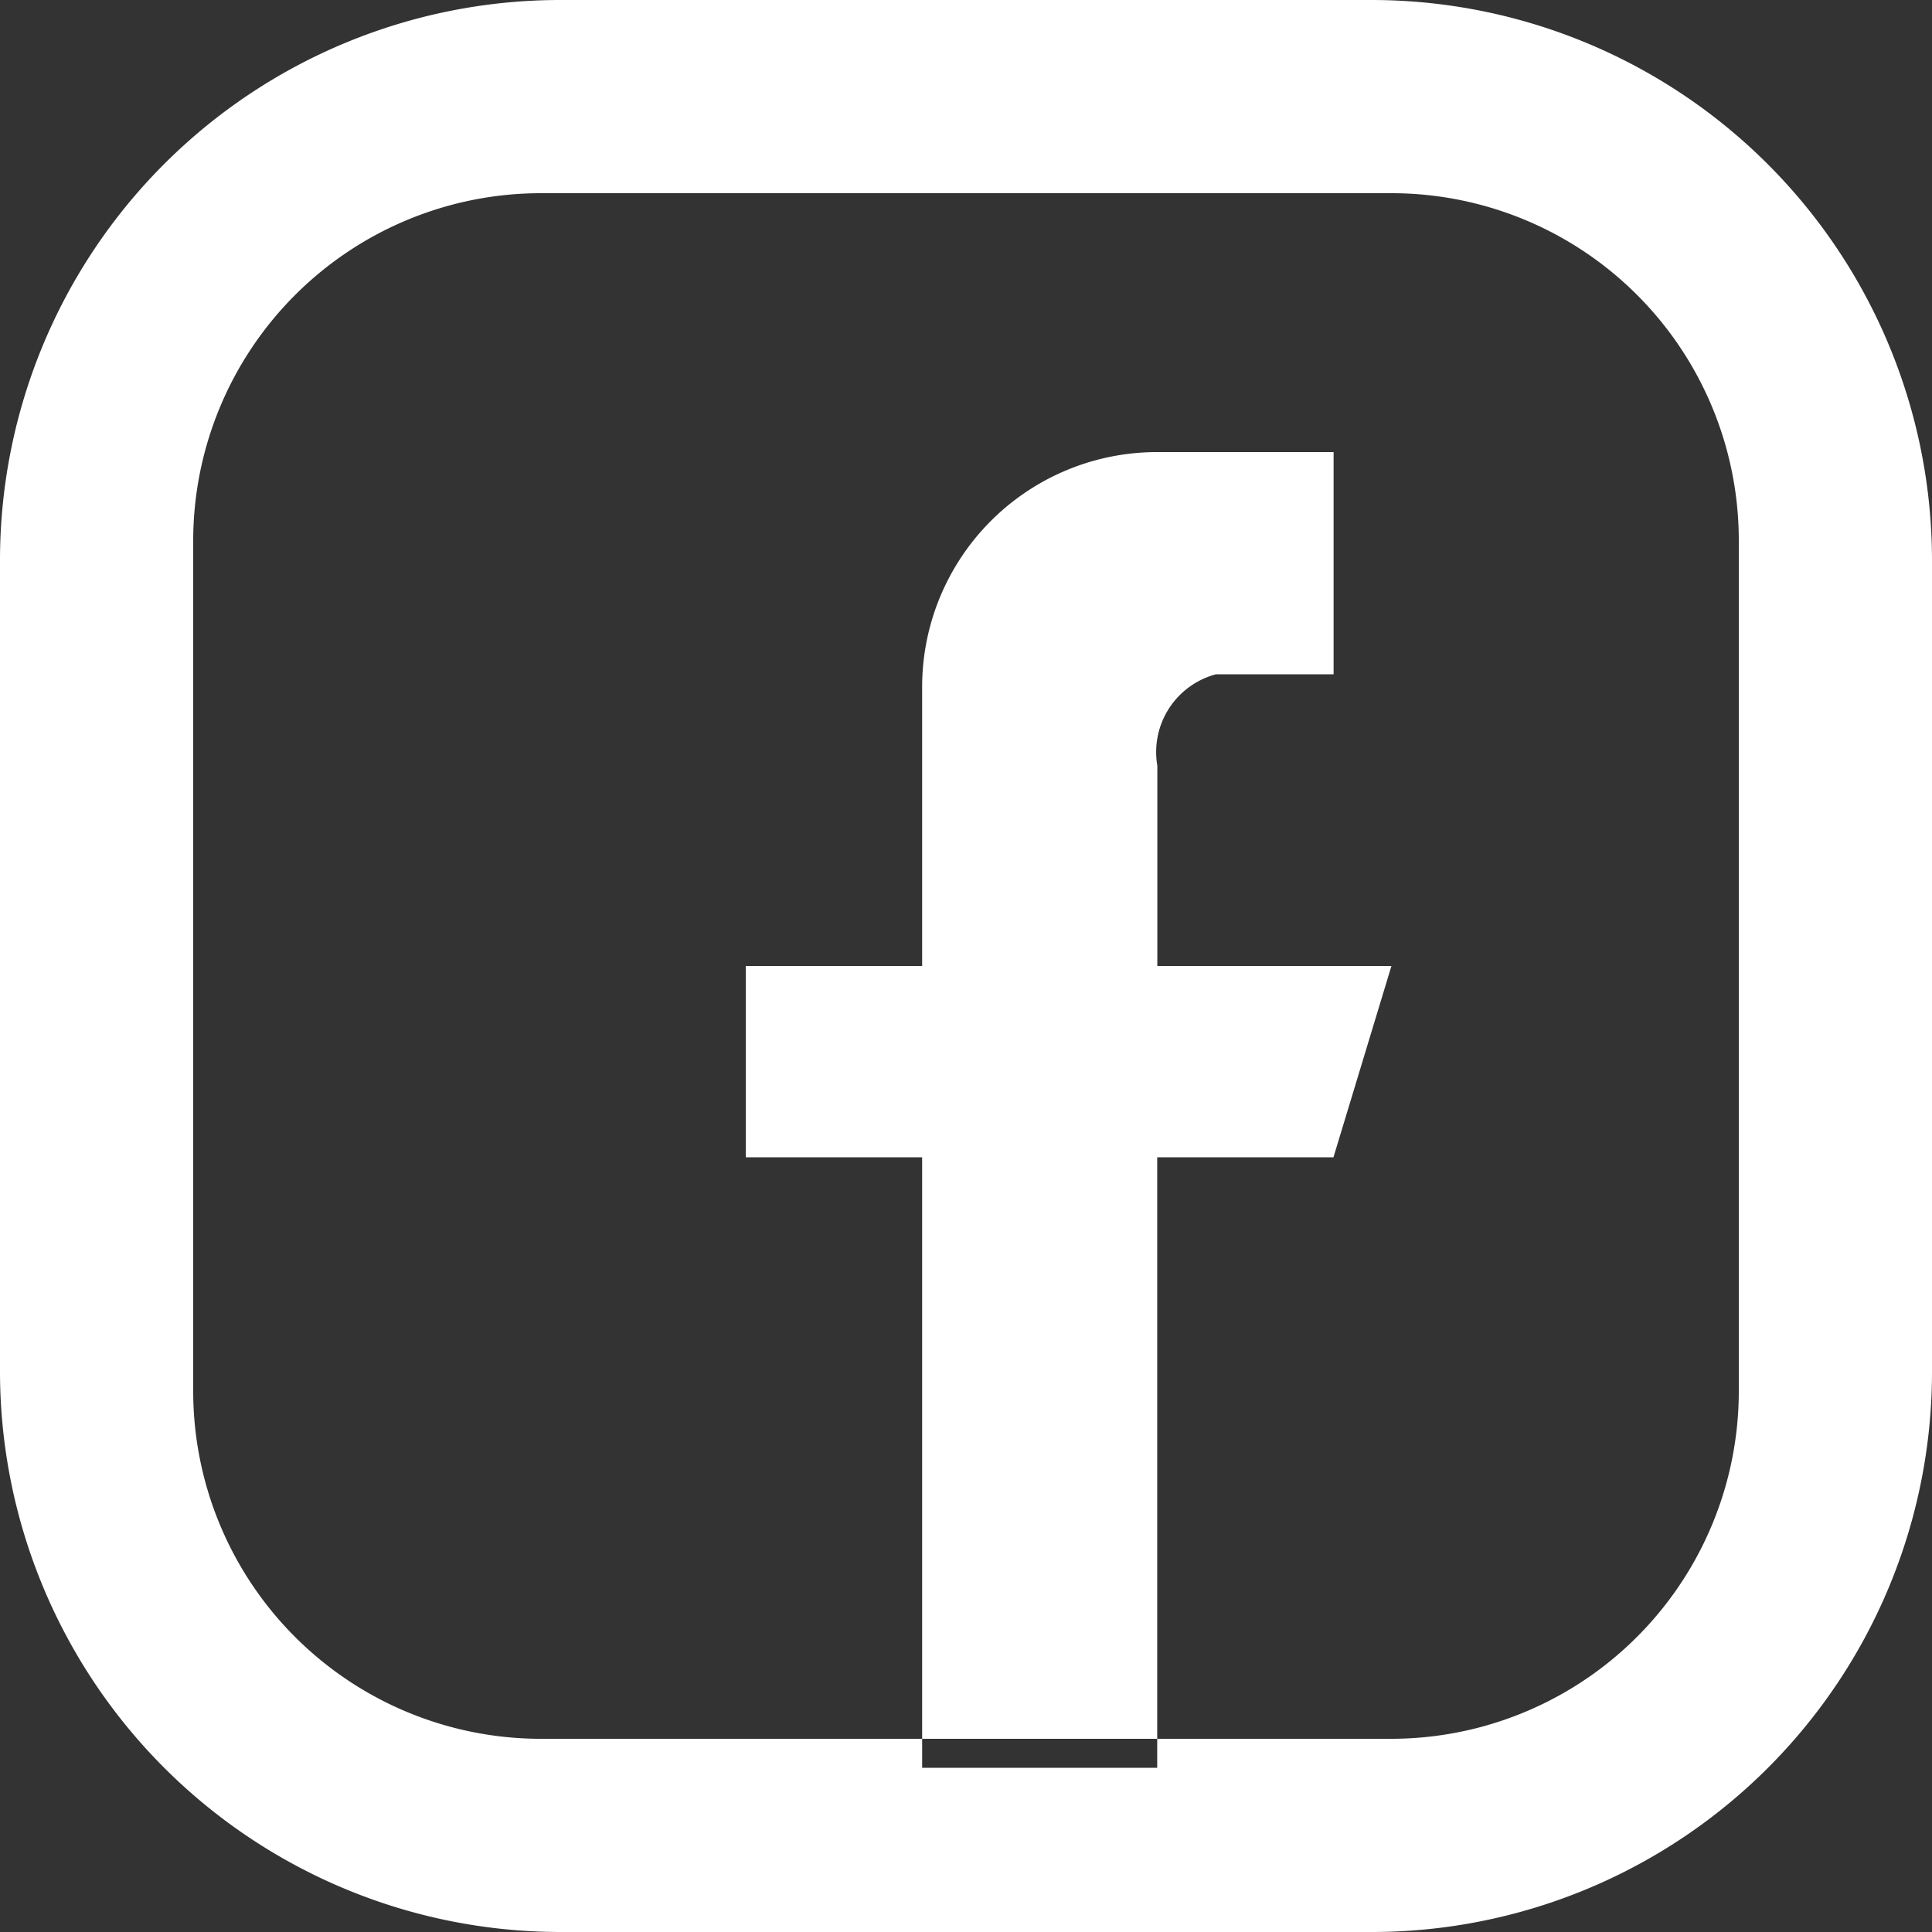 <svg xmlns="http://www.w3.org/2000/svg" width="30" height="30" viewBox="0 0 30 30">
  <rect x="0" y="0" width="30" height="30" fill="#333333" stroke="none"/>
<defs>
    <style>
      .cls-1 {
        fill: #fff;
        fill-rule: evenodd;
      }
    </style>
  </defs>
  <path id="F" class="cls-1" d="M965.708,5604.02h0v3.45h-1.825a1.249,1.249,0,0,0-.912,1.42V5612h3.635l-0.9,2.97h-2.737v9.48h-3.65v-9.48h-2.738V5612h2.738v-4.33a3.647,3.647,0,0,1,3.65-3.65h2.737ZM953.7,5597h12.6a8.706,8.706,0,0,1,8.7,8.7v12.6a8.7,8.7,0,0,1-8.7,8.7H953.7a8.706,8.706,0,0,1-8.7-8.7v-12.6a8.7,8.7,0,0,1,8.7-8.7m-0.3,3a5.4,5.4,0,0,0-5.4,5.4h0v13.2a5.4,5.4,0,0,0,5.4,5.4h13.2a5.4,5.4,0,0,0,5.4-5.4h0v-13.2a5.393,5.393,0,0,0-5.4-5.4H953.4" transform="translate(-945 -5597)"/>
</svg>
